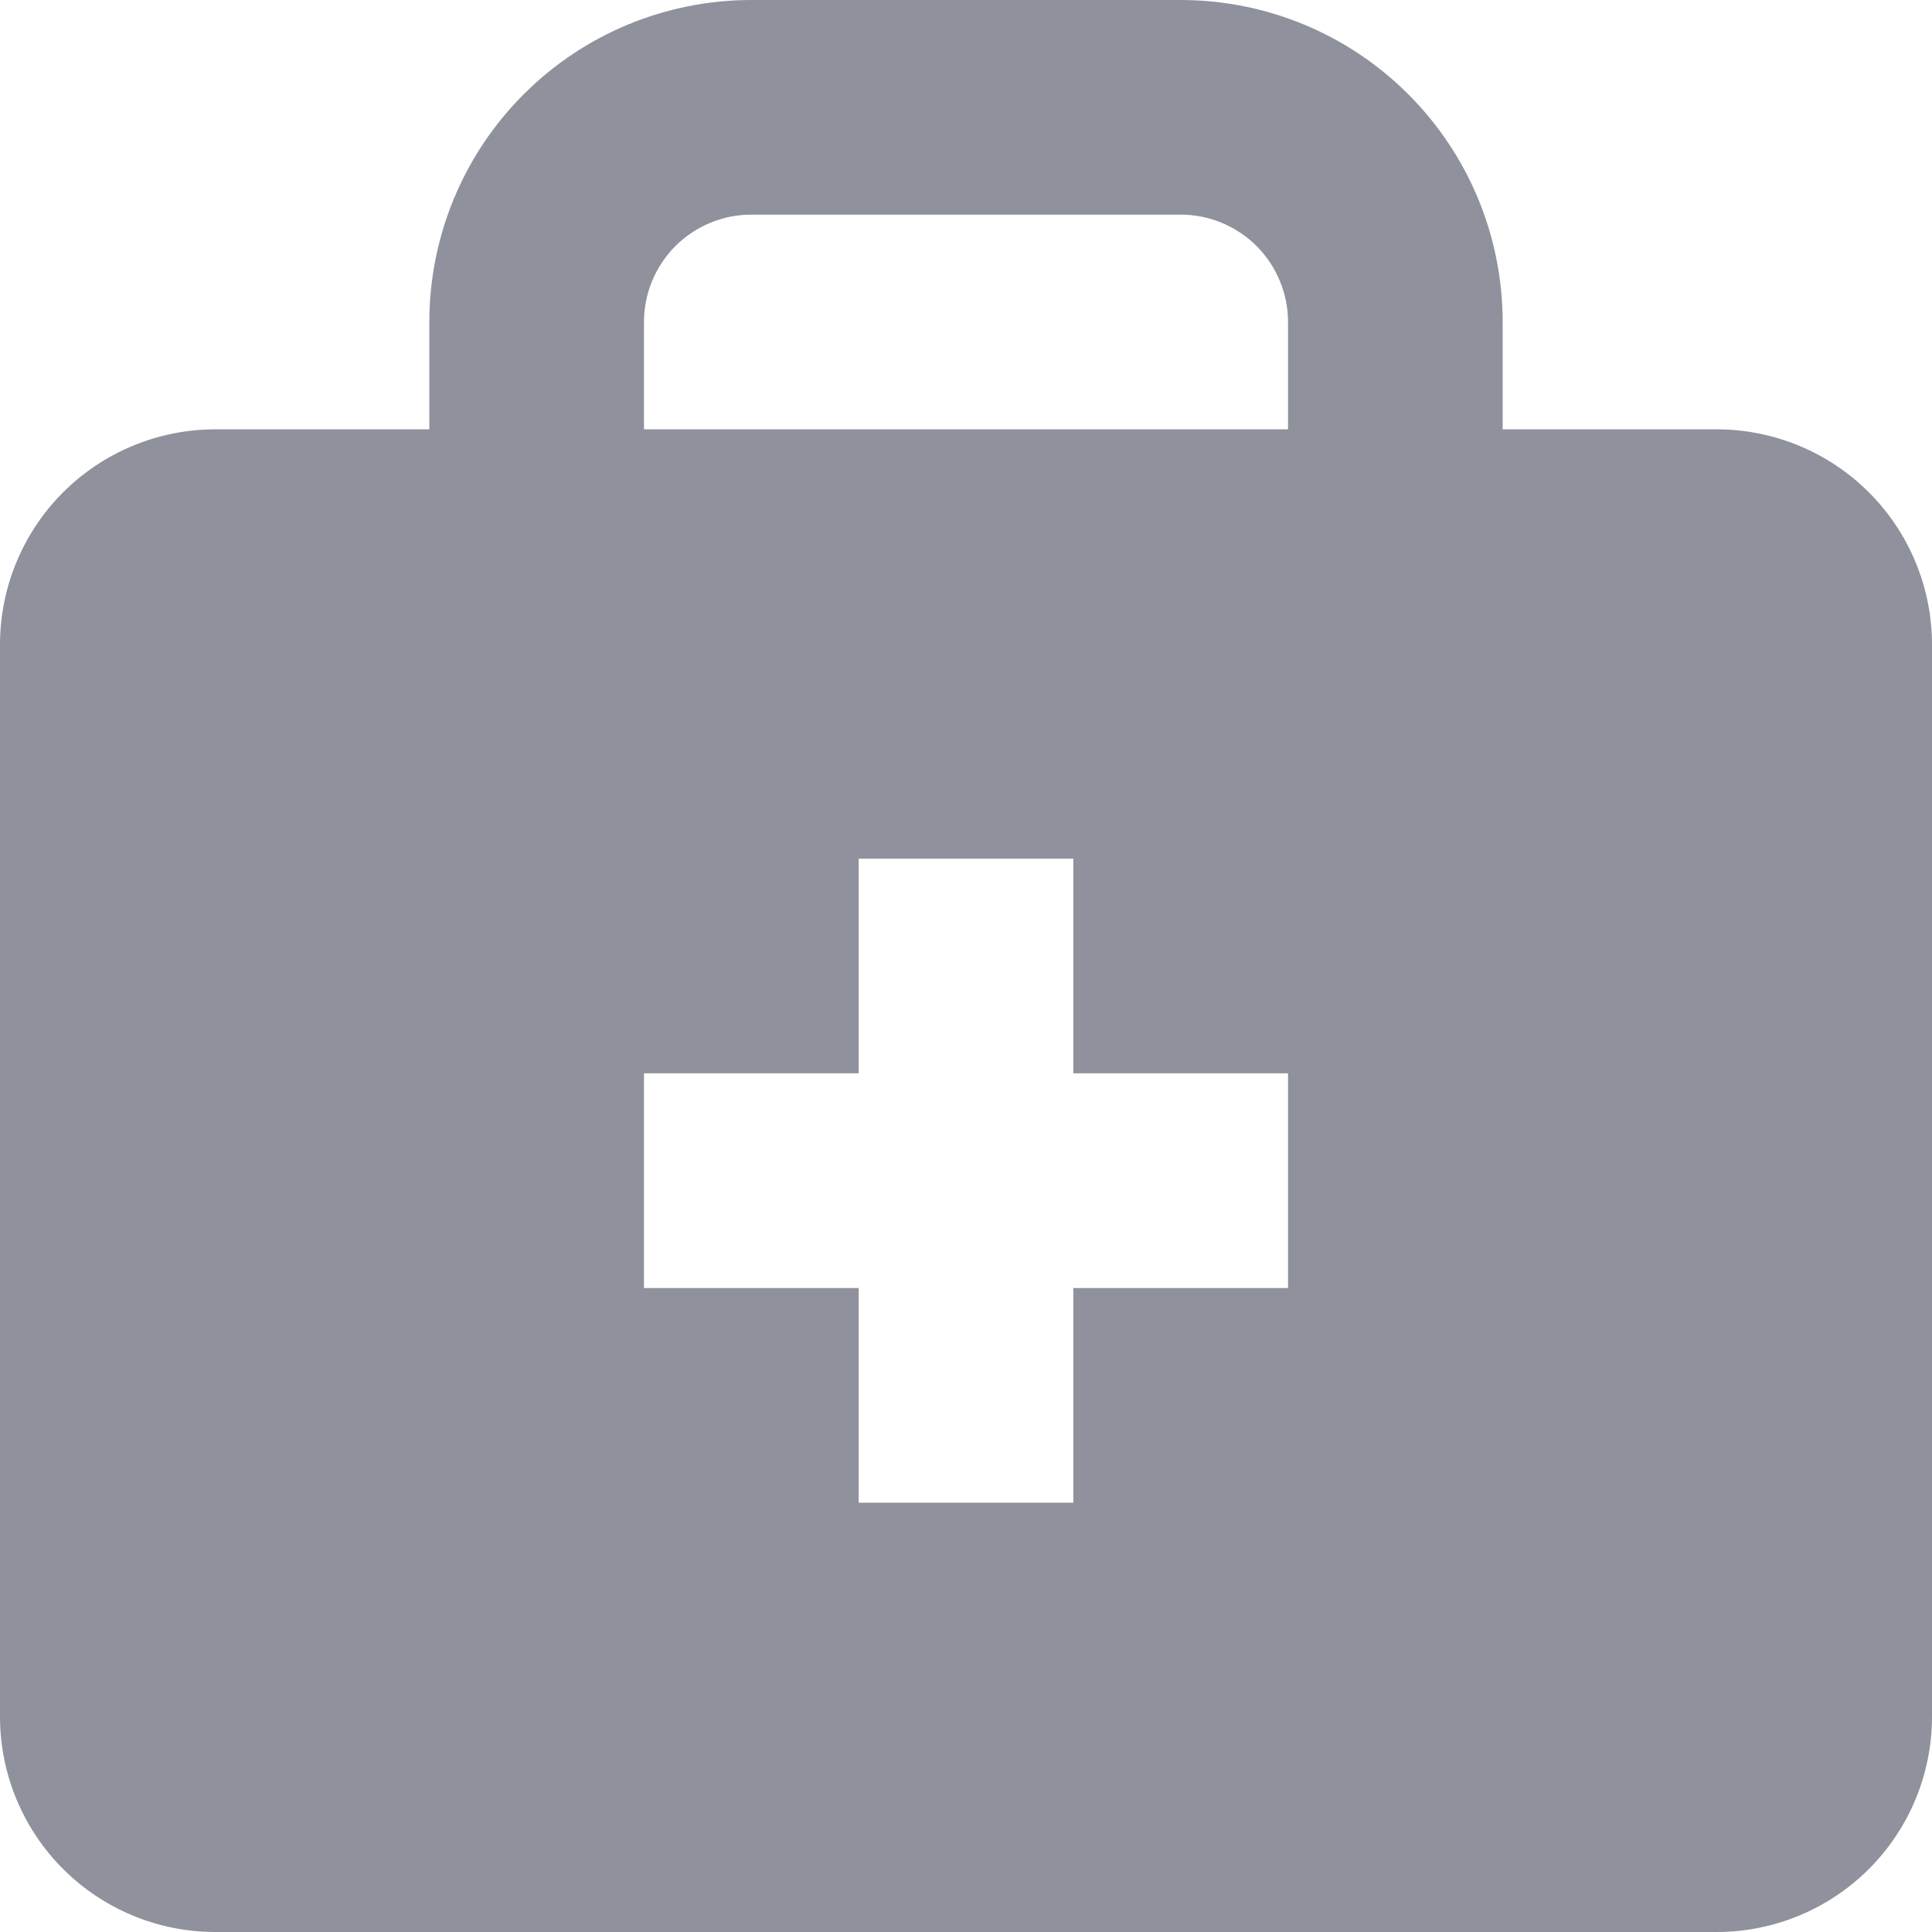 <svg width="22" height="22" viewBox="0 0 22 22" fill="none" xmlns="http://www.w3.org/2000/svg">
<g clip-path="url(#clip0_261_3512)">
<g clip-path="url(#clip1_261_3512)">
<path d="M19.556 4.889H17.111V3.667C17.111 2.694 16.725 1.762 16.037 1.074C15.35 0.386 14.417 0 13.444 0H8.556C7.583 0 6.65 0.386 5.963 1.074C5.275 1.762 4.889 2.694 4.889 3.667V4.889H2.444C1.797 4.891 1.176 5.149 0.718 5.607C0.26 6.065 0.002 6.686 0 7.333V19.556C0.002 20.203 0.26 20.824 0.718 21.282C1.176 21.74 1.797 21.998 2.444 22H19.556C20.203 21.998 20.824 21.74 21.282 21.282C21.74 20.824 21.998 20.203 22 19.556V7.333C21.998 6.686 21.74 6.065 21.282 5.607C20.824 5.149 20.203 4.891 19.556 4.889ZM7.333 3.667C7.333 3.343 7.462 3.032 7.691 2.802C7.921 2.573 8.231 2.444 8.556 2.444H13.444C13.769 2.444 14.079 2.573 14.309 2.802C14.538 3.032 14.667 3.343 14.667 3.667V4.889H7.333V3.667ZM14.667 14.667H12.222V17.111H9.778V14.667H7.333V12.222H9.778V9.778H12.222V12.222H14.667V14.667Z" fill="#8F929C"/>
</g>
</g>
<defs>
<clipPath id="clip0_261_3512">
<rect width="22" height="22" fill="white"/>
</clipPath>
<clipPath id="clip1_261_3512">
<rect width="22" height="22" fill="white"/>
</clipPath>
</defs>
</svg>
